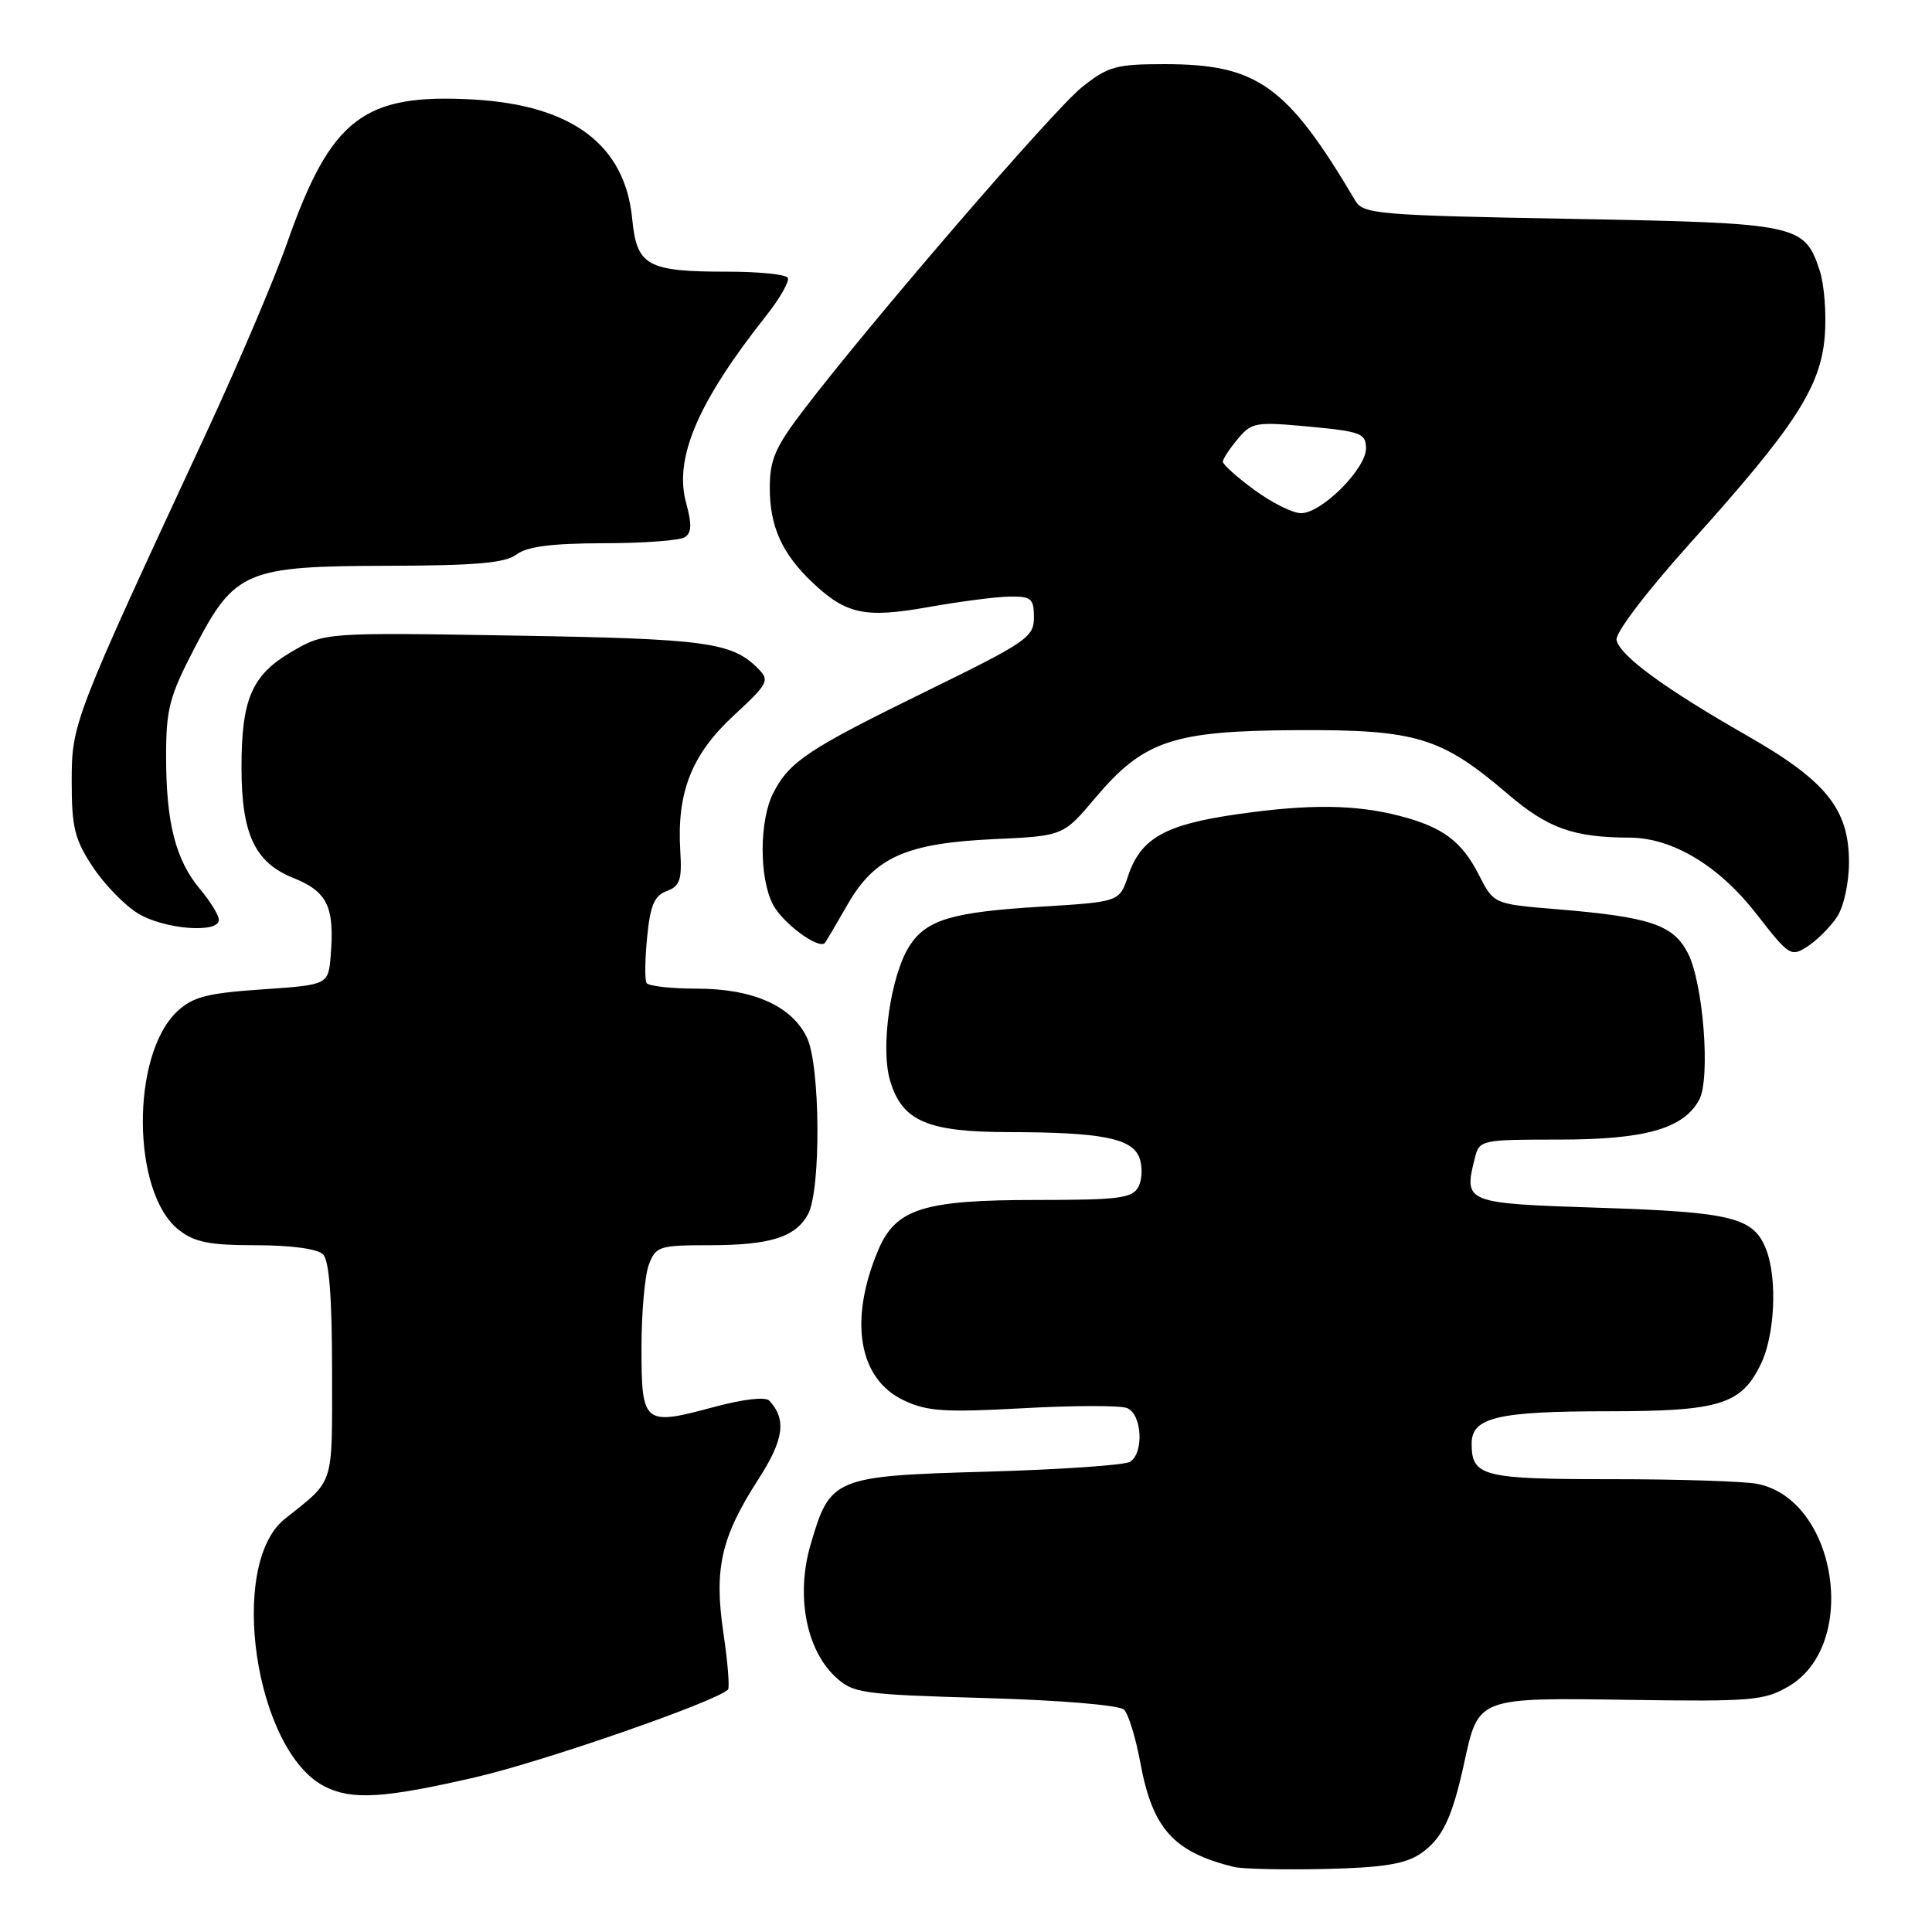 <?xml version="1.0" encoding="UTF-8" standalone="no"?>
<!DOCTYPE svg PUBLIC "-//W3C//DTD SVG 1.1//EN" "http://www.w3.org/Graphics/SVG/1.1/DTD/svg11.dtd" >
<svg xmlns="http://www.w3.org/2000/svg" xmlns:xlink="http://www.w3.org/1999/xlink" version="1.1" viewBox="0 0 256 256">
 <g >
 <path fill="currentColor"
d=" M 188.15 245.67 C 191.08 243.71 192.42 240.95 194.03 233.52 C 195.90 224.89 195.78 224.94 215.92 225.24 C 232.09 225.48 233.78 225.34 237.00 223.45 C 246.39 217.97 243.42 198.73 232.86 196.62 C 231.15 196.28 222.47 196.00 213.58 196.00 C 196.43 196.00 195.00 195.64 195.00 191.28 C 195.00 187.81 198.44 187.00 213.11 187.00 C 227.90 187.00 230.78 186.10 233.37 180.64 C 235.18 176.82 235.51 169.48 234.05 165.63 C 232.41 161.32 229.61 160.61 212.01 160.04 C 194.04 159.45 193.93 159.41 195.43 153.42 C 196.03 151.05 196.26 151.00 206.62 151.00 C 218.01 151.00 223.10 149.55 225.16 145.71 C 226.67 142.88 225.69 130.21 223.65 126.29 C 221.70 122.52 218.64 121.50 206.22 120.47 C 197.93 119.79 197.93 119.79 195.95 115.91 C 193.69 111.47 191.18 109.60 185.50 108.12 C 179.60 106.59 173.53 106.52 164.00 107.88 C 154.38 109.25 151.16 111.06 149.48 116.06 C 148.33 119.50 148.33 119.50 137.91 120.14 C 126.19 120.85 122.79 121.86 120.55 125.28 C 118.03 129.13 116.62 138.80 117.95 143.22 C 119.55 148.56 122.87 150.00 133.70 150.01 C 145.94 150.03 149.99 150.82 150.97 153.39 C 151.41 154.55 151.35 156.29 150.85 157.25 C 150.05 158.77 148.32 159.00 137.43 159.00 C 122.28 159.00 118.68 160.15 116.34 165.71 C 112.45 175.00 113.77 182.71 119.73 185.54 C 122.84 187.02 125.14 187.17 135.51 186.60 C 142.18 186.23 148.39 186.21 149.32 186.57 C 151.31 187.33 151.62 192.48 149.75 193.69 C 149.06 194.14 140.56 194.72 130.85 195.00 C 110.46 195.58 109.99 195.77 107.39 204.73 C 105.46 211.38 106.80 218.52 110.65 222.15 C 113.04 224.38 114.01 224.52 130.53 225.00 C 140.60 225.29 148.35 225.94 148.95 226.55 C 149.52 227.12 150.49 230.26 151.09 233.52 C 152.71 242.32 155.48 245.40 163.50 247.38 C 164.60 247.65 170.00 247.77 175.50 247.65 C 183.11 247.48 186.13 247.01 188.15 245.67 Z  M 62.98 235.50 C 71.94 233.44 94.85 225.48 96.46 223.88 C 96.70 223.63 96.43 220.27 95.86 216.41 C 94.59 207.87 95.54 203.69 100.47 196.04 C 103.88 190.75 104.25 188.09 101.93 185.59 C 101.42 185.05 98.43 185.40 94.55 186.45 C 85.29 188.95 85.00 188.71 85.00 178.60 C 85.00 173.94 85.44 168.98 85.98 167.57 C 86.89 165.15 87.36 165.00 93.91 165.00 C 102.06 165.00 105.43 163.94 107.08 160.86 C 108.80 157.63 108.70 141.22 106.93 137.50 C 104.92 133.29 99.79 131.00 92.31 131.00 C 88.90 131.00 85.92 130.66 85.67 130.25 C 85.42 129.84 85.46 127.10 85.75 124.17 C 86.16 119.96 86.71 118.67 88.35 118.07 C 90.09 117.42 90.38 116.58 90.14 112.76 C 89.67 105.01 91.62 100.02 97.15 94.88 C 101.85 90.52 102.03 90.17 100.41 88.55 C 96.96 85.10 93.56 84.64 68.26 84.22 C 43.02 83.80 43.02 83.80 38.61 86.38 C 33.37 89.45 32.00 92.63 32.00 101.68 C 32.00 110.52 33.77 114.29 38.86 116.33 C 43.37 118.13 44.35 120.15 43.82 126.60 C 43.50 130.50 43.50 130.50 34.72 131.10 C 27.41 131.60 25.54 132.09 23.47 134.03 C 17.32 139.81 17.44 158.05 23.67 162.95 C 25.78 164.61 27.73 165.00 33.93 165.00 C 38.56 165.00 42.08 165.48 42.80 166.20 C 43.62 167.02 44.00 171.91 44.00 181.70 C 44.00 197.19 44.41 195.93 37.72 201.28 C 30.12 207.37 33.81 232.06 43.03 236.72 C 46.65 238.55 50.87 238.29 62.98 235.50 Z  M 243.43 121.47 C 244.31 120.13 245.00 116.95 245.00 114.27 C 245.00 107.21 241.99 103.47 231.52 97.49 C 220.51 91.20 214.60 86.86 214.20 84.79 C 214.02 83.86 218.23 78.33 224.08 71.83 C 237.83 56.55 241.23 51.32 241.79 44.57 C 242.03 41.63 241.73 37.71 241.12 35.85 C 239.09 29.71 238.35 29.55 208.11 29.00 C 182.70 28.54 180.64 28.36 179.61 26.63 C 170.55 11.32 166.63 8.51 154.34 8.50 C 147.85 8.50 146.83 8.79 143.34 11.57 C 139.59 14.57 115.31 42.73 106.46 54.35 C 102.72 59.25 102.00 60.92 102.00 64.65 C 102.00 69.77 103.63 73.37 107.66 77.19 C 112.13 81.41 114.62 81.94 123.02 80.44 C 127.14 79.71 131.96 79.08 133.75 79.05 C 136.66 79.01 137.00 79.30 137.00 81.81 C 137.00 84.43 136.05 85.08 122.83 91.55 C 107.09 99.25 104.63 100.88 102.48 105.04 C 100.61 108.66 100.57 116.27 102.41 119.84 C 103.71 122.34 108.56 125.91 109.32 124.92 C 109.50 124.69 110.83 122.42 112.29 119.88 C 115.89 113.59 120.04 111.73 131.69 111.19 C 140.88 110.77 140.88 110.77 145.11 105.75 C 151.54 98.13 155.39 96.83 171.85 96.75 C 187.67 96.66 190.97 97.67 199.80 105.22 C 205.09 109.75 208.49 110.97 215.93 110.99 C 221.61 111.01 227.78 114.72 232.73 121.09 C 237.09 126.70 237.31 126.84 239.55 125.38 C 240.82 124.54 242.57 122.78 243.43 121.47 Z  M 29.00 121.89 C 29.00 121.29 27.89 119.47 26.54 117.86 C 23.29 114.00 22.01 109.06 22.01 100.32 C 22.00 93.97 22.43 92.31 25.75 85.92 C 31.10 75.61 32.52 75.01 51.48 74.97 C 63.10 74.94 66.94 74.60 68.44 73.47 C 69.83 72.42 73.10 72.00 79.94 71.98 C 85.20 71.98 90.05 71.62 90.73 71.19 C 91.65 70.60 91.69 69.48 90.92 66.66 C 89.28 60.72 92.45 53.30 101.51 41.85 C 103.36 39.51 104.65 37.24 104.38 36.80 C 104.10 36.36 100.56 36.00 96.51 36.00 C 85.72 36.00 84.38 35.26 83.77 29.00 C 82.83 19.22 75.84 13.95 62.80 13.19 C 48.16 12.35 43.86 15.65 38.04 32.20 C 36.36 36.98 31.57 48.23 27.41 57.20 C 9.69 95.35 9.50 95.83 9.50 103.57 C 9.50 109.64 9.90 111.25 12.29 114.86 C 13.82 117.18 16.52 119.96 18.29 121.04 C 21.74 123.14 29.00 123.72 29.00 121.89 Z  M 166.20 64.91 C 163.89 63.22 162.01 61.53 162.03 61.16 C 162.05 60.80 162.94 59.45 164.01 58.16 C 165.85 55.96 166.39 55.87 173.48 56.53 C 180.33 57.17 181.00 57.43 181.00 59.42 C 181.00 62.13 175.12 68.00 172.40 68.00 C 171.30 68.00 168.51 66.61 166.20 64.91 Z "/>
</g>
</svg>